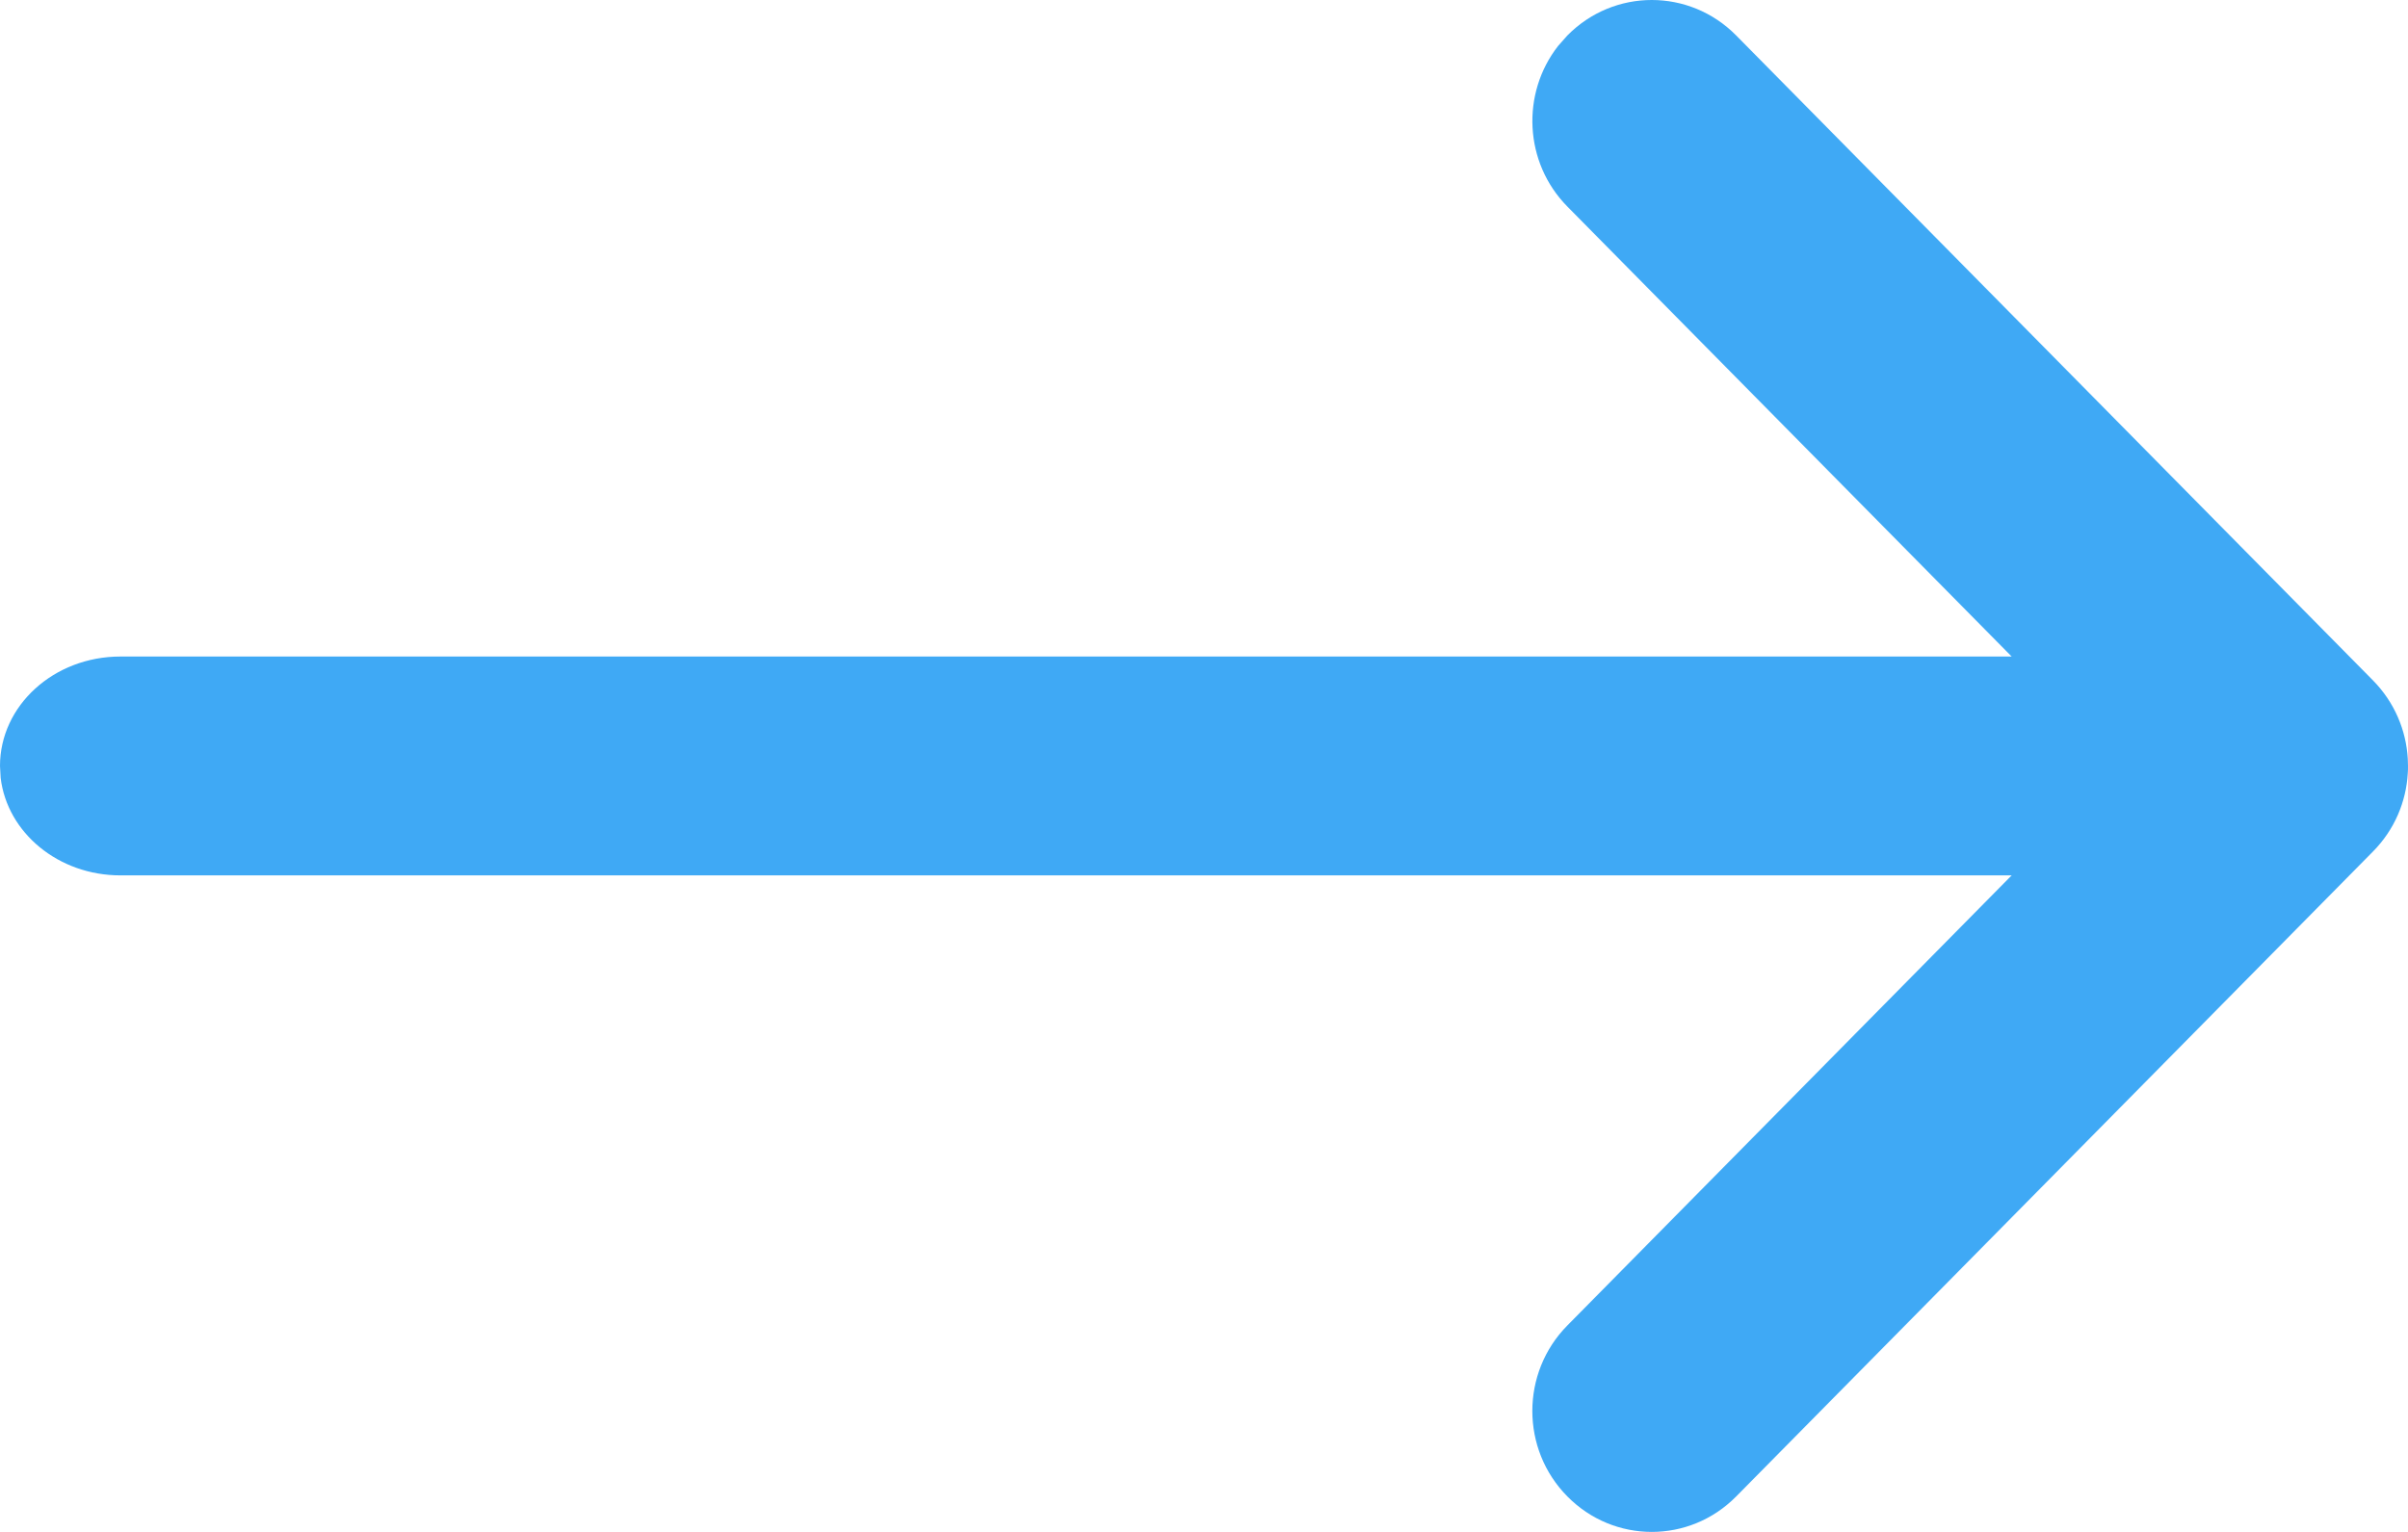 <svg xmlns="http://www.w3.org/2000/svg" width="22" height="14" viewBox="0 0 22 14">
    <g fill="none" fill-rule="evenodd">
        <g fill="#3fa9f5" fill-rule="nonzero">
            <g>
                <g>
                    <path d="M247.32 19.324c.426-.432 1.116-.432 1.542 0l5.818 5.894c.197.2.303.456.318.716L255 26c0 .023 0 .045-.002.067-.015.26-.121.516-.318.715l-5.818 5.894c-.426.432-1.116.432-1.542 0-.427-.431-.427-1.131 0-1.563L251.379 27H234.1c-.567 0-1.034-.39-1.094-.891L233 26c0-.552.492-1 1.1-1h17.279l-4.06-4.113c-.395-.401-.423-1.033-.084-1.467z" transform="translate(-757 -42) translate(524 23)"/>
                </g>
            </g>
        </g>
    </g>
</svg>
